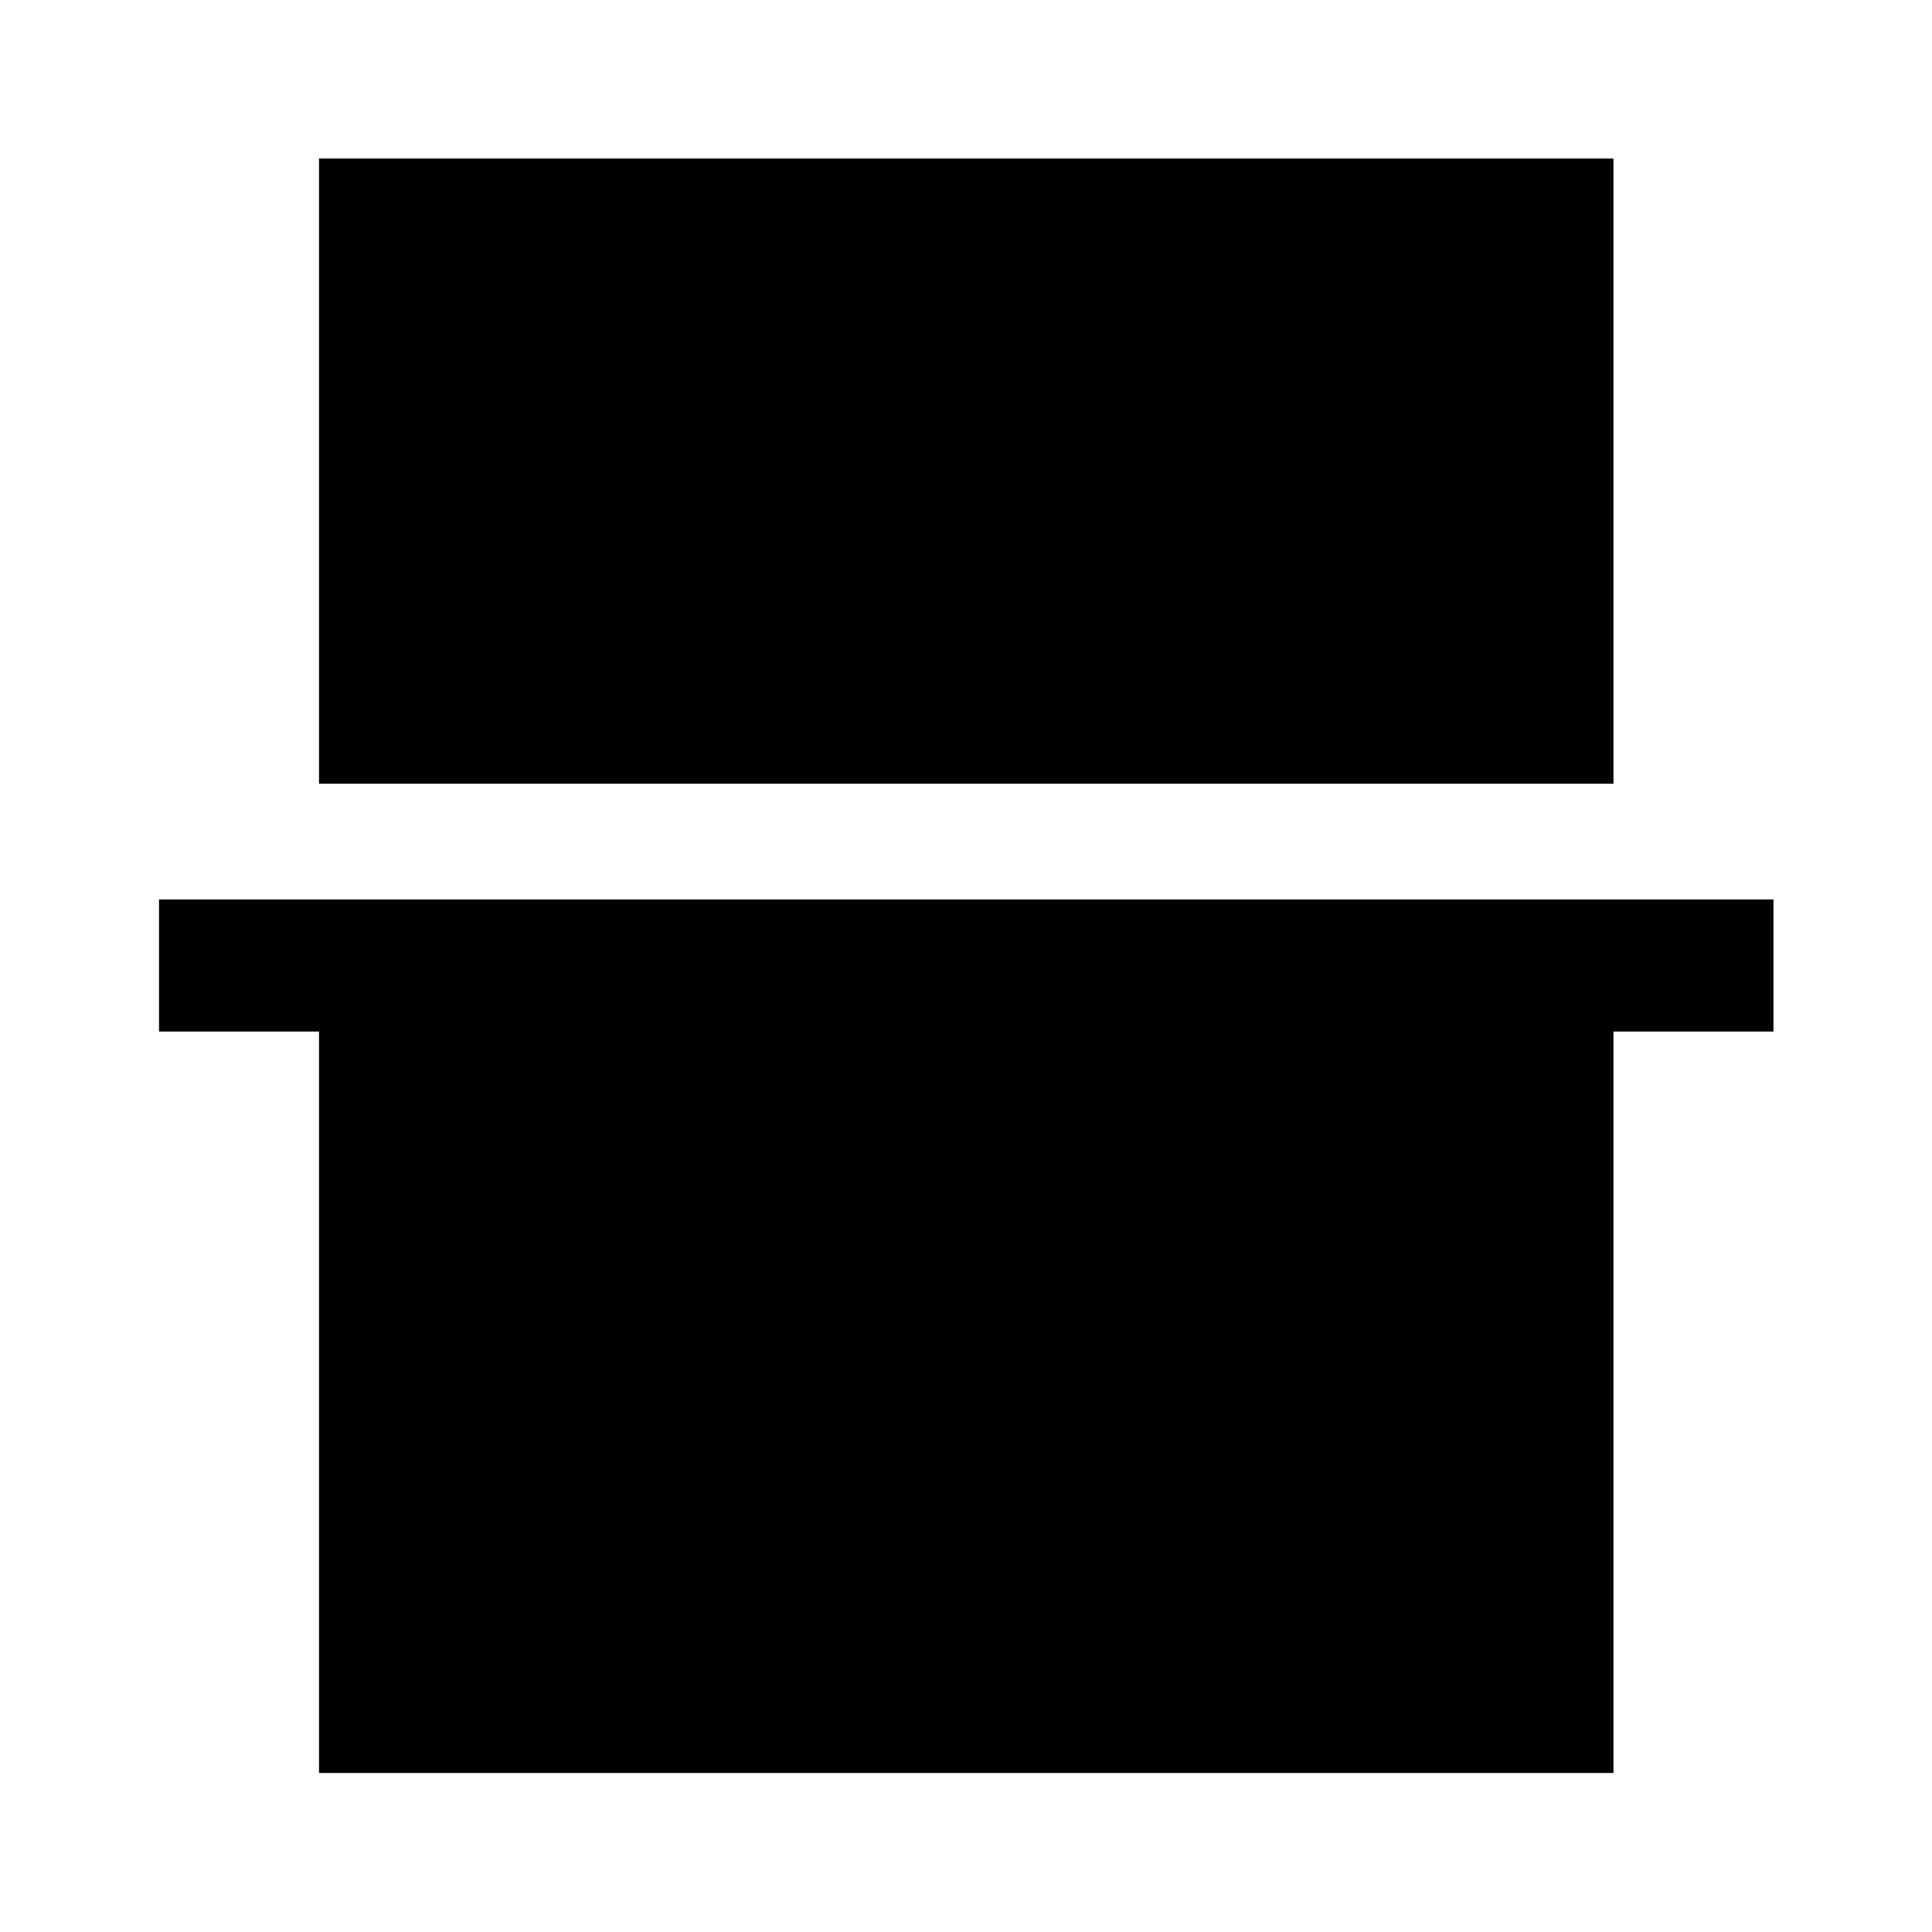 <svg xmlns="http://www.w3.org/2000/svg" height="48" viewBox="0 -960 960 960" width="48"><path d="M158.52-570.57v-310.65h643.2v310.65h-643.2Zm0 491.55v-368.41h-79.5v-65.64h802.2v65.64h-79.5v368.41h-643.2Z"/></svg>